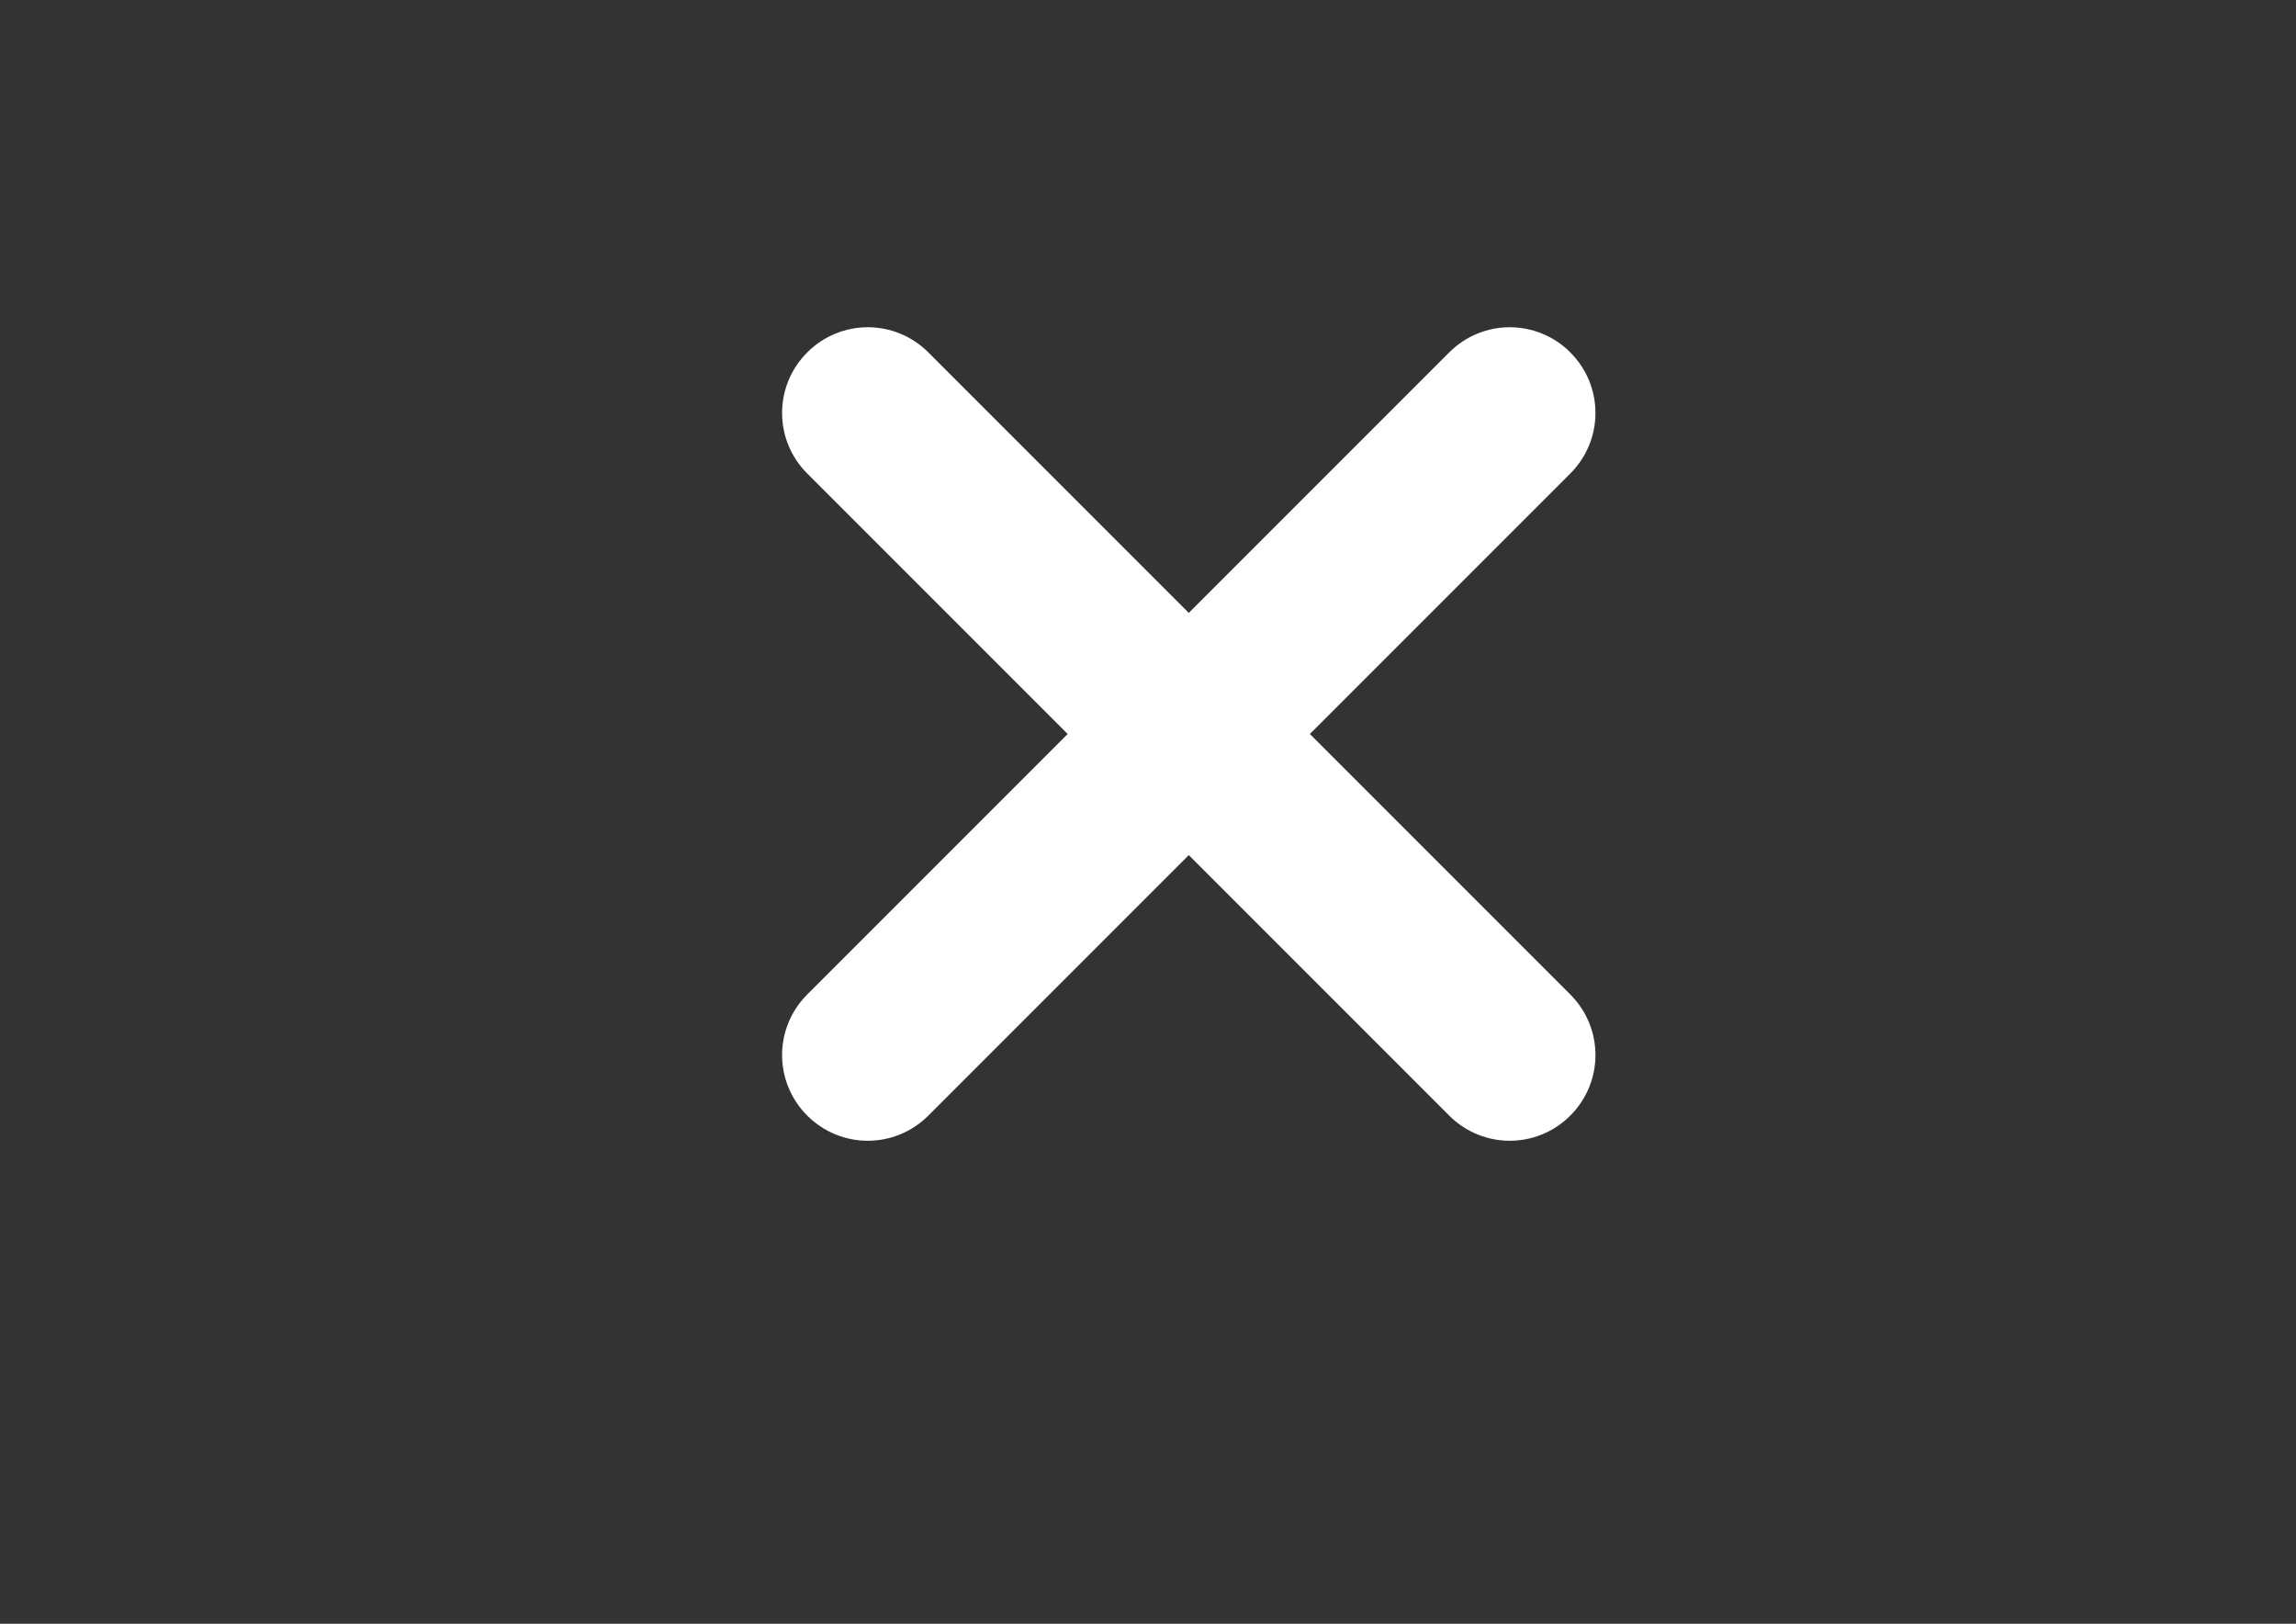 <?xml version="1.0" encoding="utf-8"?>
<!-- Generator: Adobe Illustrator 22.1.0, SVG Export Plug-In . SVG Version: 6.00 Build 0)  -->
<svg version="1.1" id="Layer_1" xmlns="http://www.w3.org/2000/svg" xmlns:xlink="http://www.w3.org/1999/xlink" x="0px" y="0px"
	 viewBox="0 0 841.9 595.3" style="enable-background:new 0 0 841.9 595.3;" xml:space="preserve">
<rect x="0" y="0" width="841.9" height="595.3" fill="#333333" stroke="none"/>
<style type="text/css">
	.st0{fill:#FFFFFF;}
</style>
<path class="st0" d="M480.3,269.1l95.5-95.5c12.3-12.3,12.3-32.1,0-44.4l0,0c-12.3-12.3-32.1-12.3-44.4,0l-95.5,95.5l-95.5-95.5
	c-12.3-12.3-32.1-12.3-44.4,0l0,0c-12.3,12.3-12.3,32.1,0,44.4l95.5,95.5L296,364.6c-12.3,12.3-12.3,32.1,0,44.4h0
	c12.3,12.3,32.1,12.3,44.4,0l95.5-95.5l95.5,95.5c12.3,12.3,32.1,12.3,44.4,0h0c12.3-12.3,12.3-32.1,0-44.4L480.3,269.1z"/>
</svg>
